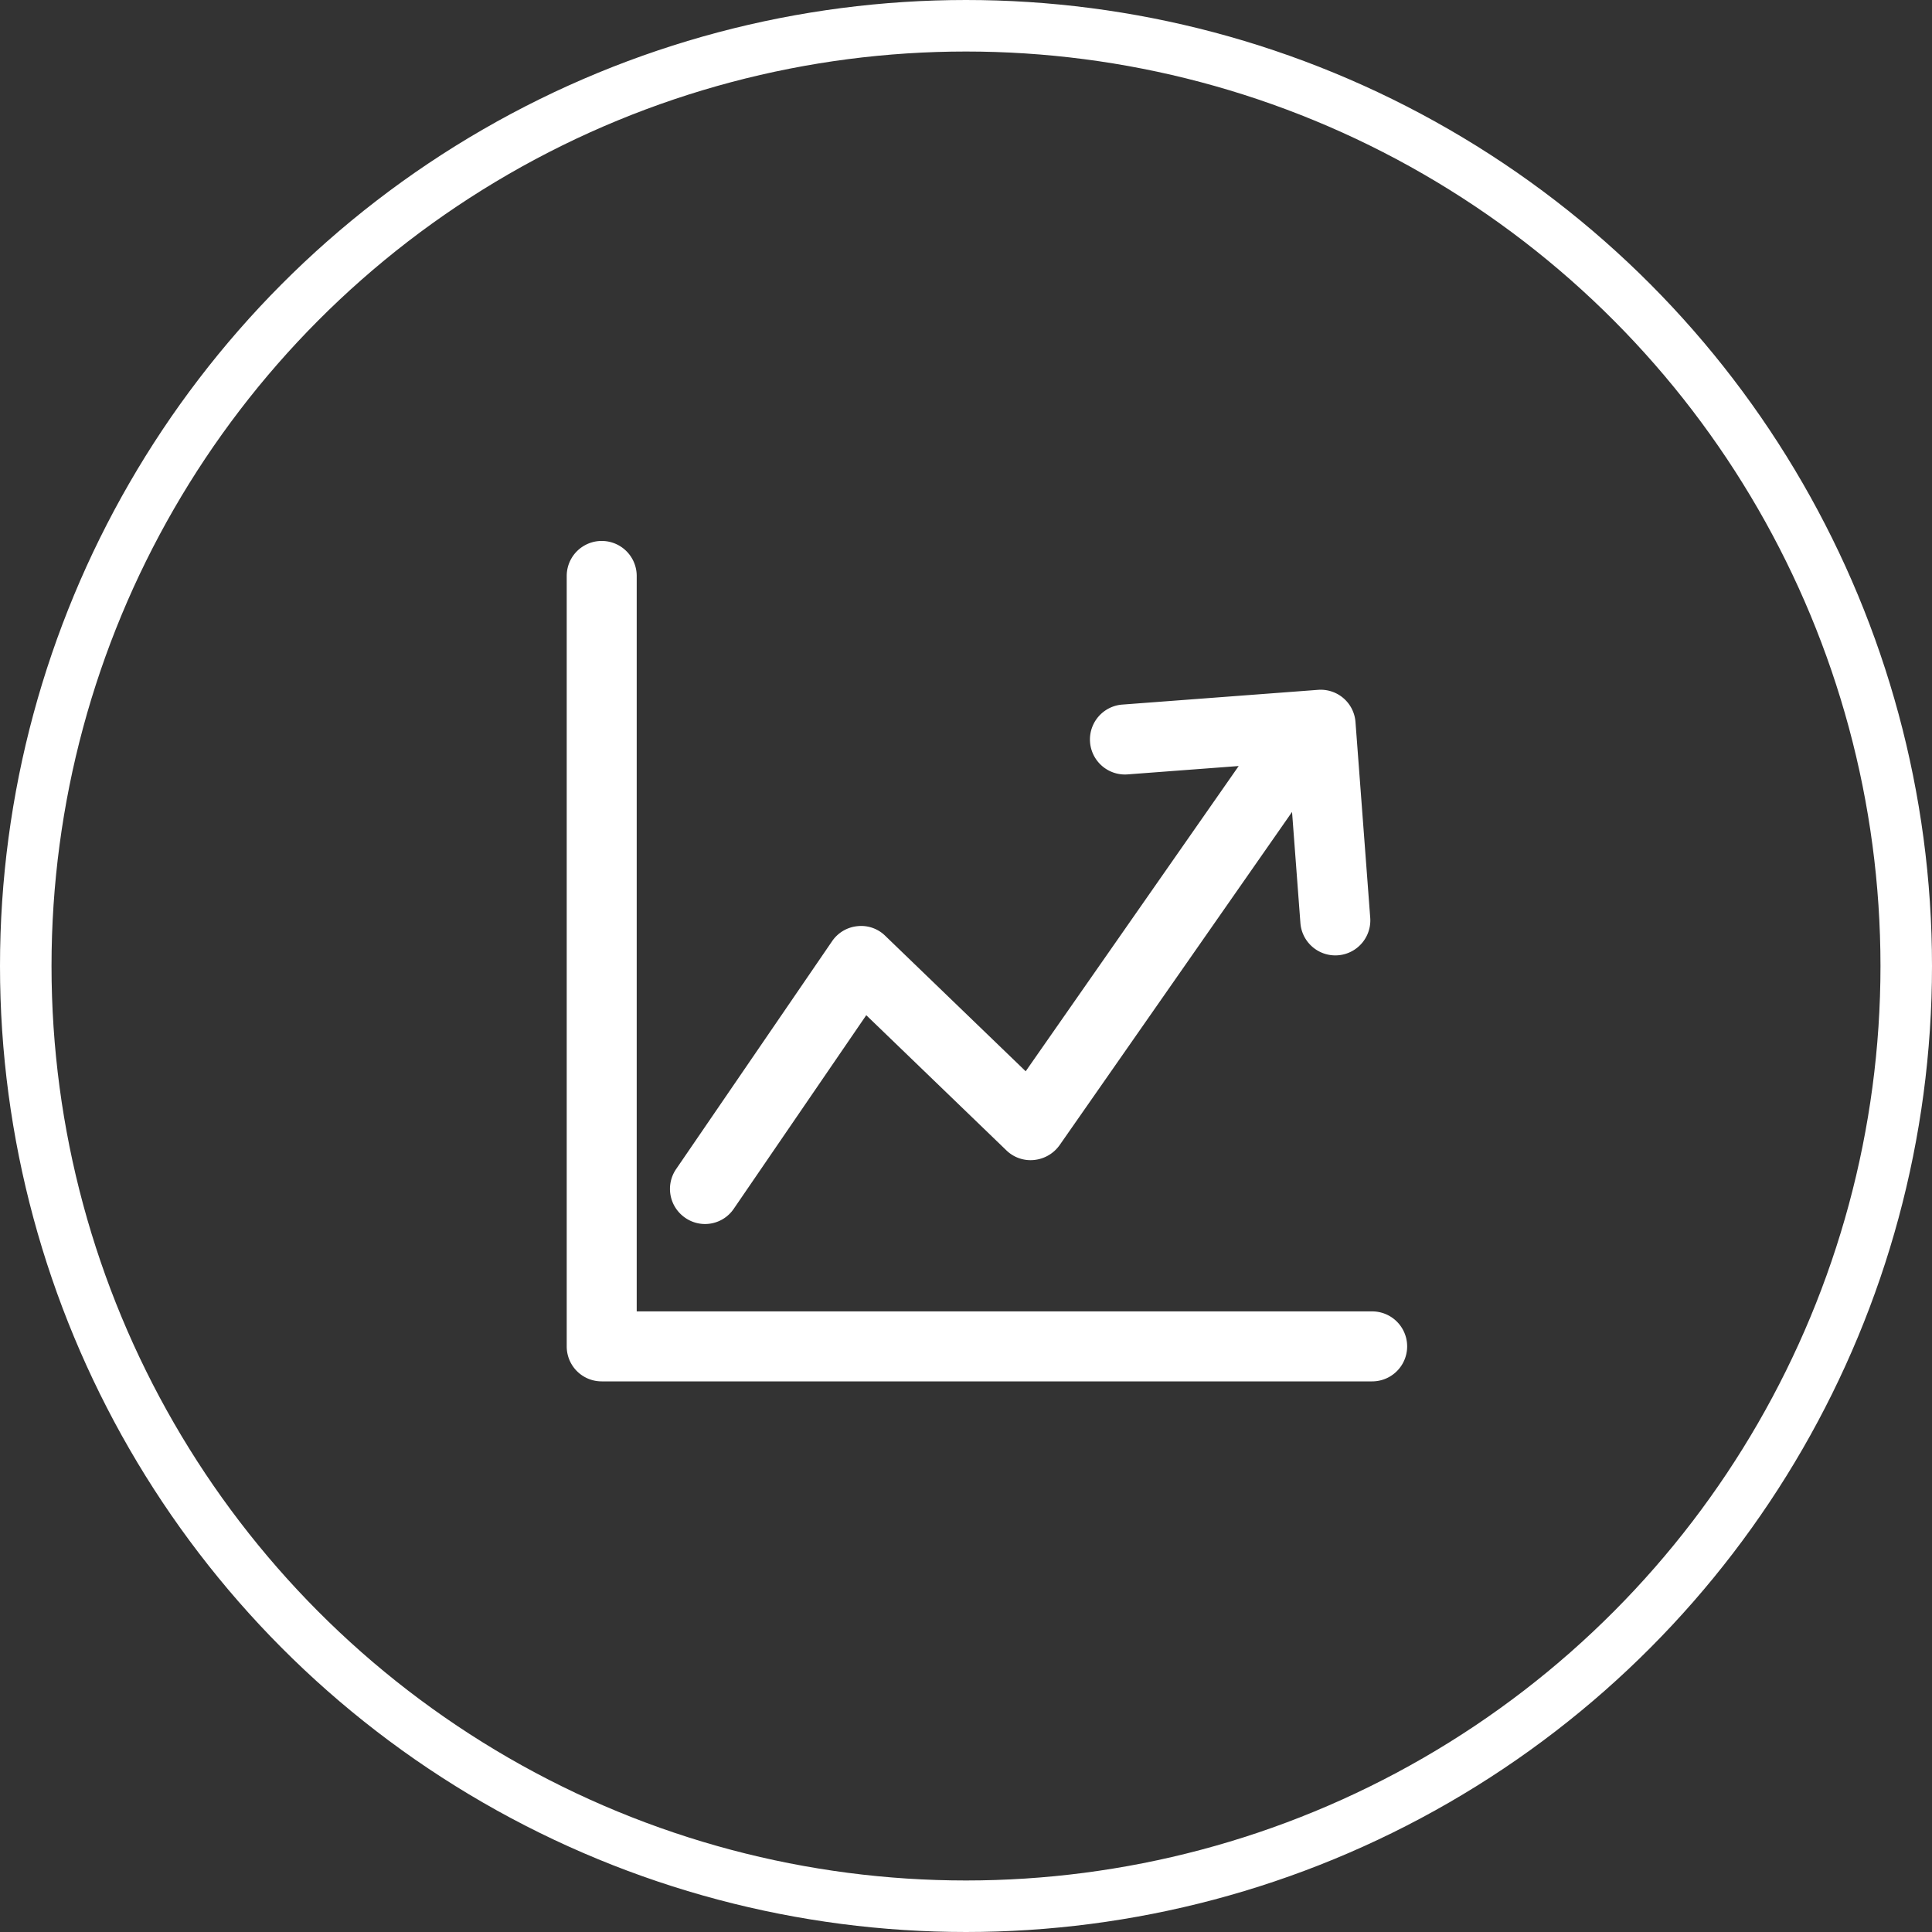 <svg xmlns="http://www.w3.org/2000/svg" width="75" height="75" viewBox="0 0 75 75">
    <rect x="0" y="0" width="75" height="75" fill="#333333" stroke="none"/>
    <defs>
        <style>
            .cls-1,.cls-4{fill:none}.cls-1{stroke:#fff;stroke-width:2px}.cls-2{fill:#fff}.cls-3{stroke:none}
        </style>
    </defs>
    <g id="Grupo_74" data-name="Grupo 74" transform="translate(-761 -3496)">
        <g id="Elipse_9" class="cls-1" data-name="Elipse 9" transform="translate(761 3496)">
            <circle cx="37.5" cy="37.5" r="37.5" class="cls-3"/>
            <circle cx="37.5" cy="37.5" r="36.5" class="cls-4"/>
        </g>
        <g id="Grupo_41" data-name="Grupo 41" transform="translate(783 3517)">
            <path id="Trazado_44" d="M71.8 118.233a1.348 1.348 0 0 0 1.891-.353l5.14-7.51 5.44 5.247a1.344 1.344 0 0 0 1.079.373 1.382 1.382 0 0 0 .985-.573l9.025-12.937.326 4.328a1.359 1.359 0 0 0 2.71-.206l-.573-7.61a1.354 1.354 0 0 0-1.458-1.252l-7.61.573a1.359 1.359 0 0 0 .206 2.71l4.328-.326-8.269 11.85-5.453-5.26a1.329 1.329 0 0 0-1.079-.373 1.351 1.351 0 0 0-.985.586l-6.052 8.842a1.36 1.36 0 0 0 .349 1.891z" class="cls-2" data-name="Trazado 44" transform="translate(-67.203 -91.96)"/>
            <path id="Trazado_45" d="M42.267 40.908h-28.55v-28.55a1.358 1.358 0 0 0-2.717 0v29.909a1.355 1.355 0 0 0 1.358 1.358h29.909a1.358 1.358 0 0 0 0-2.717z" class="cls-2" data-name="Trazado 45" transform="translate(-11 -11)"/>
        </g>
    </g>
</svg>
